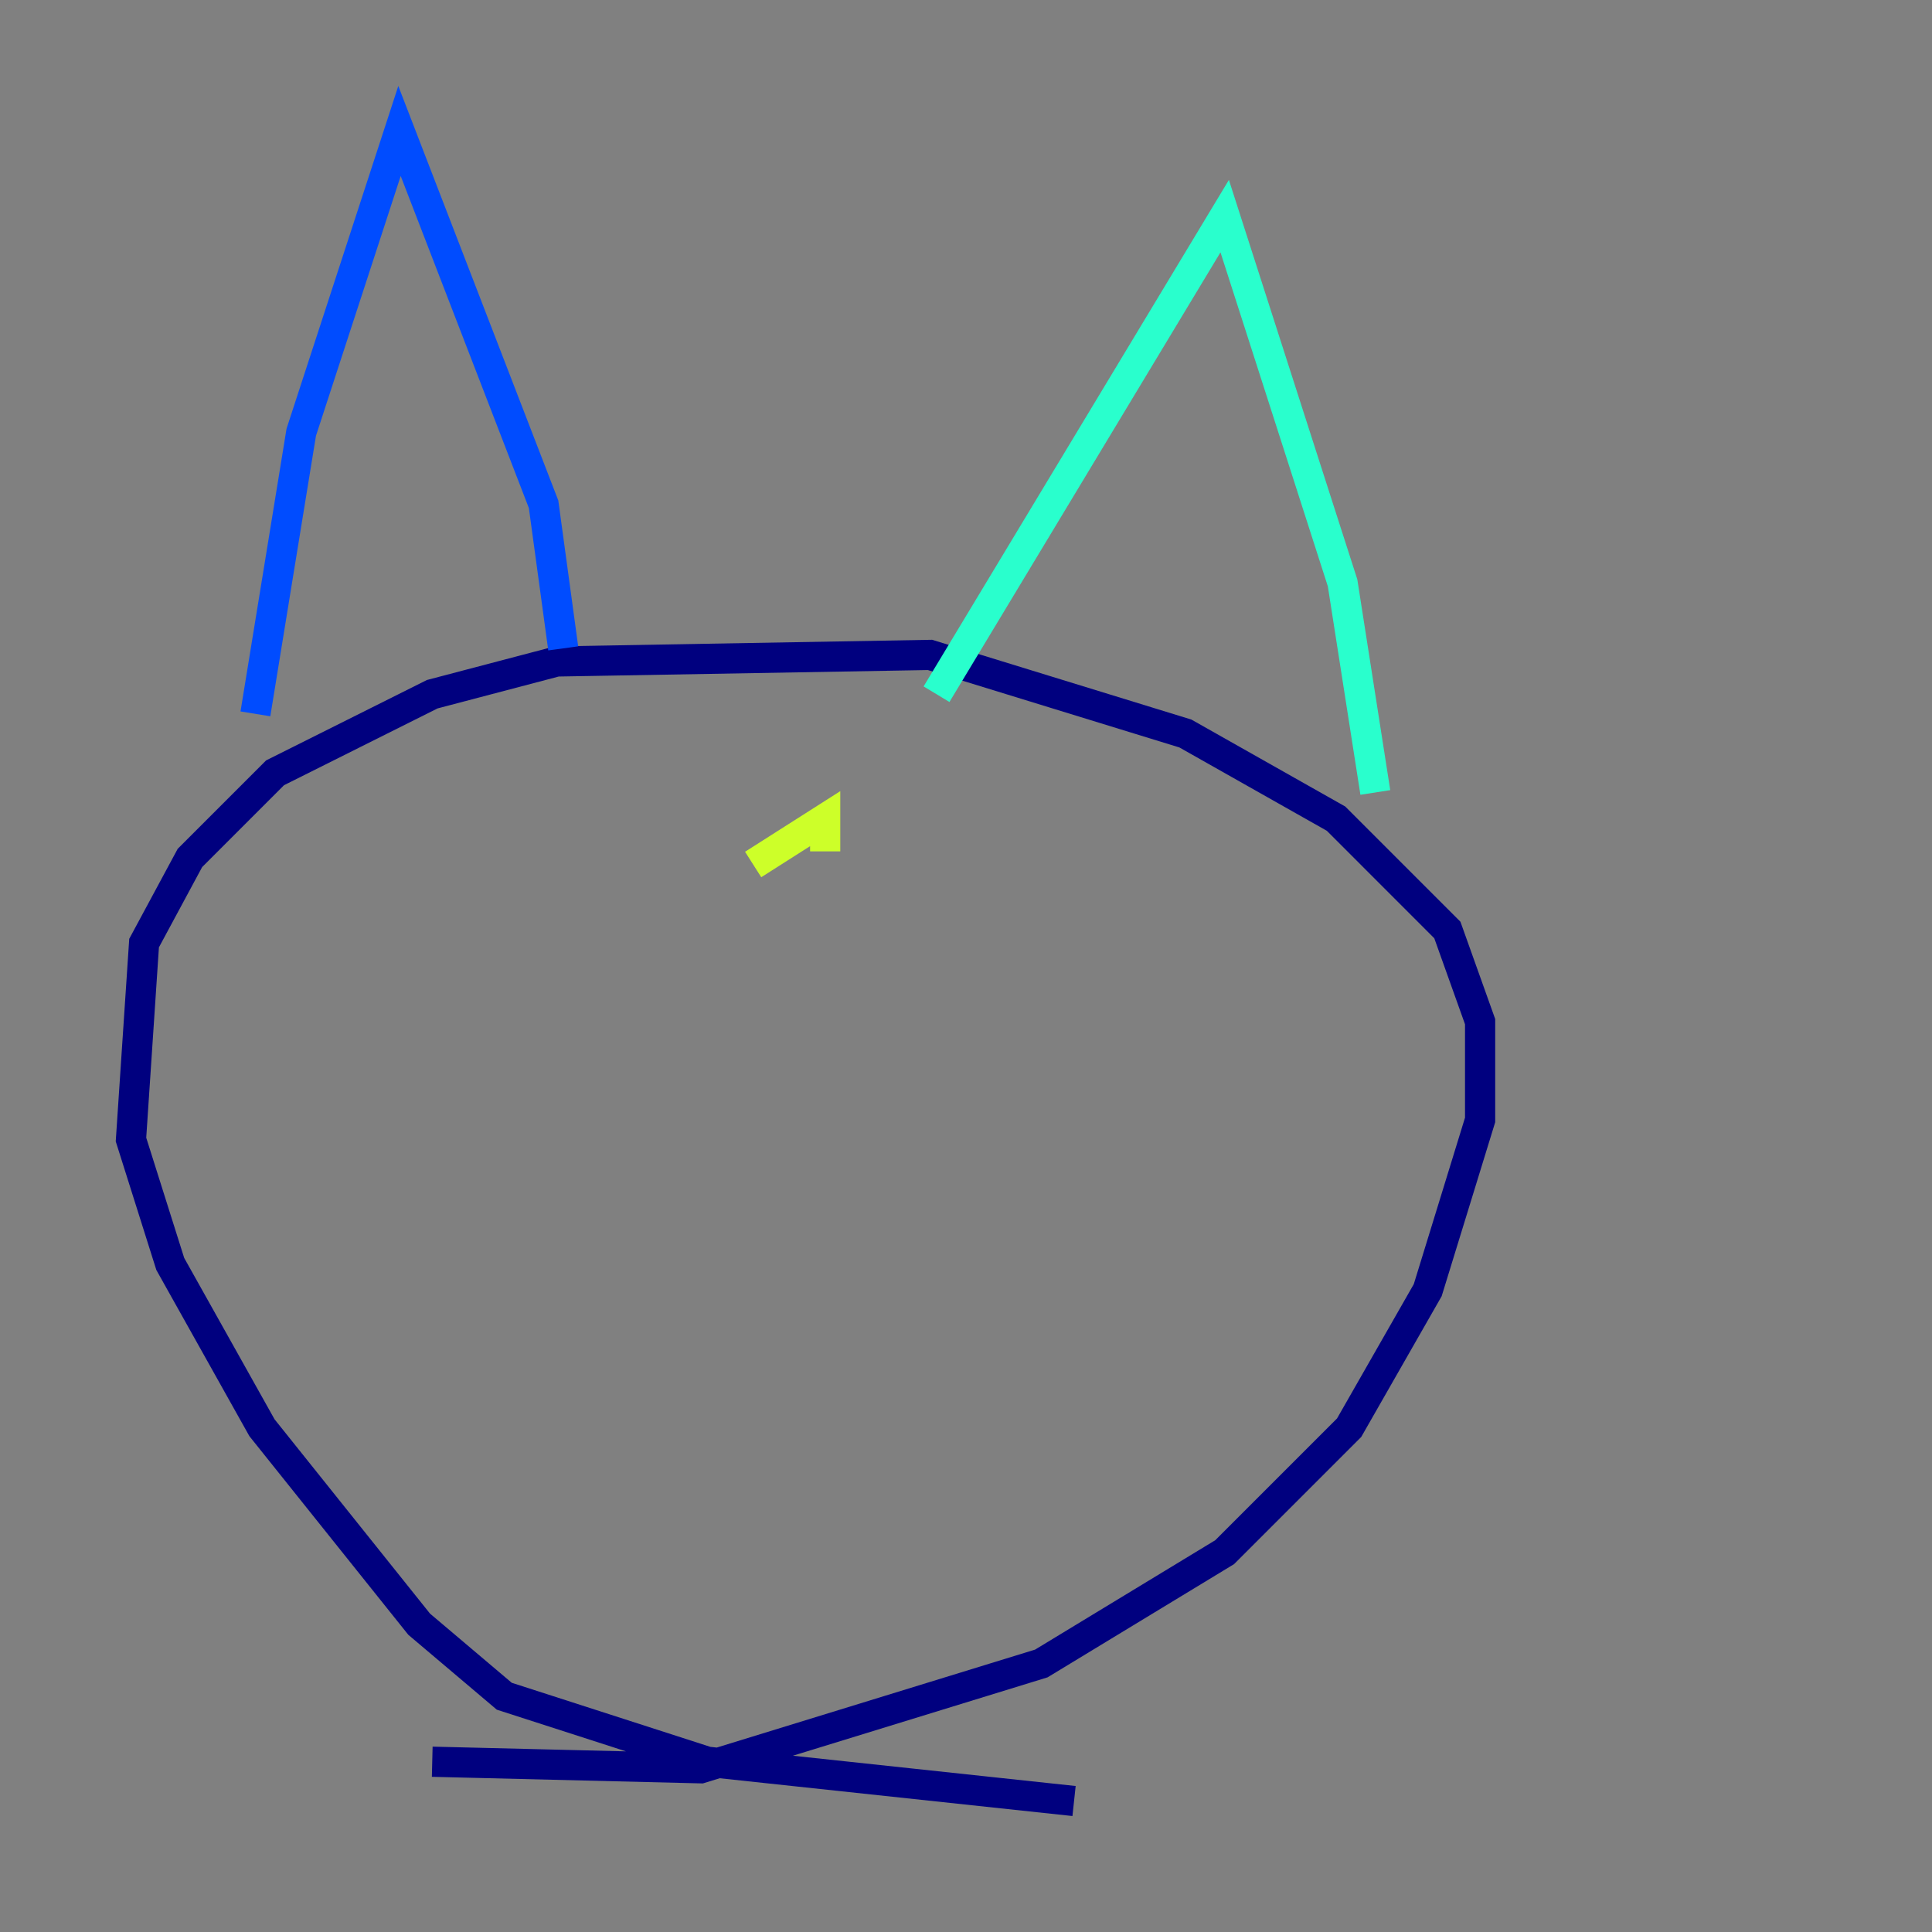 <?xml version="1.0" encoding="utf-8" ?>
<svg baseProfile="tiny" height="128" version="1.2" viewBox="0,0,128,128" width="128" xmlns="http://www.w3.org/2000/svg" xmlns:ev="http://www.w3.org/2001/xml-events" xmlns:xlink="http://www.w3.org/1999/xlink"><rect x="0" y="0" width="128" height="128" fill="#808080" stroke="none"/><defs /><polyline fill="none" points="71.159,119.322 46.861,116.719 33.41,112.38 27.77,107.607 17.356,94.59 11.281,83.742 8.678,75.498 9.546,62.481 12.583,56.841 18.224,51.2 28.637,45.993 36.881,43.824 61.614,43.39 78.536,48.597 88.515,54.237 95.891,61.614 98.061,67.688 98.061,74.197 94.59,85.478 89.383,94.59 81.139,102.834 68.99,110.21 46.427,117.153 28.637,116.719" stroke="#00007f" stroke-width="2" /><polyline fill="none" points="16.922,47.295 19.959,28.637 26.468,8.678 36.014,33.41 37.315,42.956" stroke="#004cff" stroke-width="2" /><polyline fill="none" points="62.047,45.993 81.139,14.319 88.949,38.617 91.119,52.502" stroke="#29ffcd" stroke-width="2" /><polyline fill="none" points="49.898,57.275 54.671,54.237 54.671,56.407" stroke="#cdff29" stroke-width="2" /><polyline fill="none" points="30.807,65.085 30.807,65.085" stroke="#ff6700" stroke-width="2" /><polyline fill="none" points="30.807,65.085 30.807,65.085" stroke="#7f0000" stroke-width="2" /></svg>